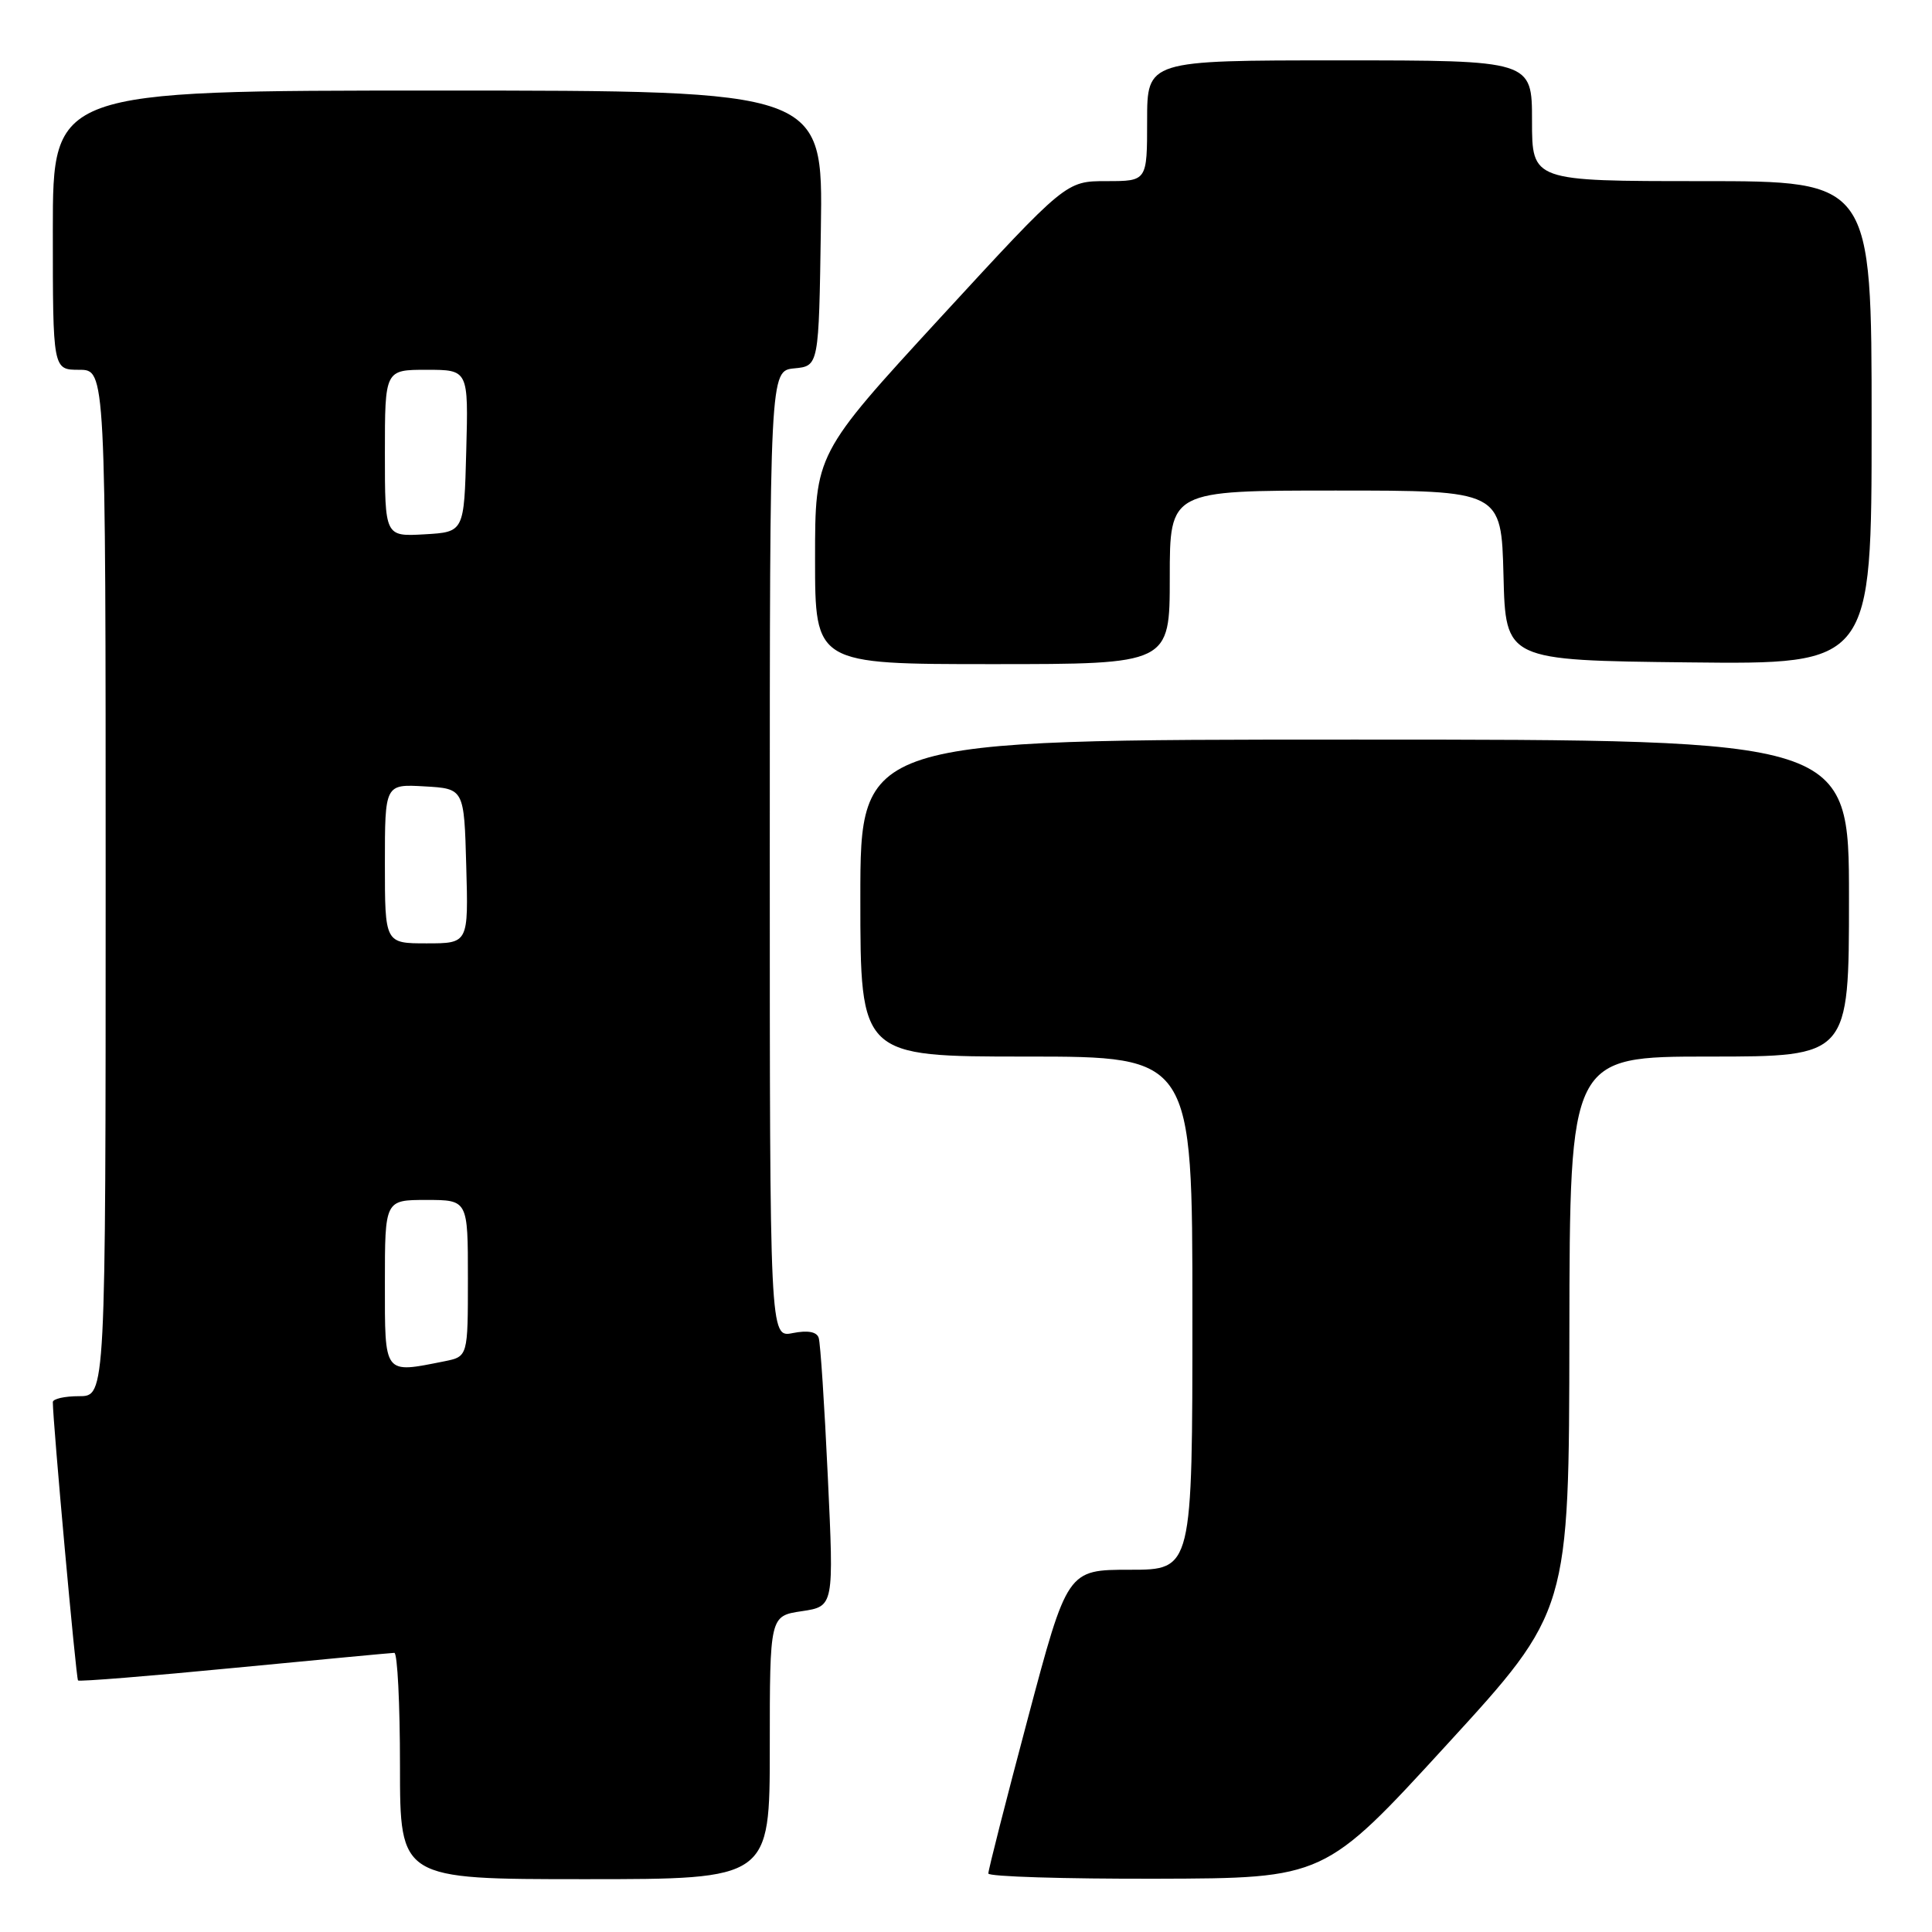 <?xml version="1.0" encoding="UTF-8" standalone="no"?>
<!DOCTYPE svg PUBLIC "-//W3C//DTD SVG 1.1//EN" "http://www.w3.org/Graphics/SVG/1.1/DTD/svg11.dtd" >
<svg xmlns="http://www.w3.org/2000/svg" xmlns:xlink="http://www.w3.org/1999/xlink" version="1.1" viewBox="0 0 256 256">
 <g >
 <path fill="currentColor"
d=" M 102.00 231.56 C 102.00 214.12 102.00 214.12 106.25 213.49 C 110.50 212.85 110.50 212.85 109.69 195.68 C 109.25 186.23 108.71 177.95 108.48 177.27 C 108.22 176.46 107.02 176.25 105.04 176.64 C 102.00 177.25 102.00 177.25 102.00 113.19 C 102.00 49.13 102.00 49.13 105.25 48.81 C 108.50 48.50 108.50 48.50 108.77 30.25 C 109.05 12.00 109.05 12.00 58.02 12.00 C 7.00 12.00 7.00 12.00 7.00 30.50 C 7.00 49.00 7.00 49.00 10.50 49.00 C 14.00 49.00 14.00 49.00 14.00 117.00 C 14.00 185.00 14.00 185.00 10.50 185.00 C 8.57 185.00 7.00 185.35 7.00 185.79 C 7.00 188.38 10.08 222.41 10.34 222.67 C 10.51 222.84 19.84 222.09 31.07 221.00 C 42.31 219.92 51.84 219.02 52.25 219.01 C 52.66 219.01 53.00 225.75 53.00 234.00 C 53.00 249.00 53.00 249.00 77.50 249.00 C 102.00 249.00 102.00 249.00 102.00 231.56 Z  M 191.70 231.19 C 207.91 213.50 207.91 213.50 207.95 176.75 C 208.00 140.00 208.00 140.00 226.50 140.00 C 245.00 140.00 245.00 140.00 245.00 119.00 C 245.00 98.00 245.00 98.00 179.50 98.00 C 114.00 98.00 114.00 98.00 114.00 119.00 C 114.00 140.00 114.00 140.00 136.00 140.00 C 158.00 140.00 158.00 140.00 158.00 174.00 C 158.00 208.00 158.00 208.00 149.72 208.00 C 141.43 208.00 141.43 208.00 136.18 227.75 C 133.29 238.61 130.94 247.84 130.96 248.25 C 130.98 248.66 141.01 248.97 153.25 248.94 C 175.50 248.88 175.50 248.88 191.70 231.19 Z  M 155.00 76.50 C 155.00 65.00 155.00 65.00 176.97 65.00 C 198.93 65.00 198.93 65.00 199.22 76.25 C 199.50 87.50 199.50 87.50 223.75 87.77 C 248.00 88.04 248.00 88.04 248.00 56.02 C 248.00 24.00 248.00 24.00 225.50 24.00 C 203.00 24.00 203.00 24.00 203.00 16.00 C 203.00 8.00 203.00 8.00 177.50 8.00 C 152.00 8.00 152.00 8.00 152.00 16.00 C 152.00 24.00 152.00 24.00 146.62 24.00 C 141.25 24.00 141.25 24.00 124.62 42.07 C 108.00 60.15 108.00 60.15 108.00 74.07 C 108.00 88.00 108.00 88.00 131.50 88.00 C 155.00 88.00 155.00 88.00 155.00 76.50 Z  M 51.00 170.00 C 51.00 159.00 51.00 159.00 56.50 159.00 C 62.00 159.00 62.00 159.00 62.00 169.38 C 62.00 179.75 62.00 179.75 58.88 180.38 C 50.78 181.99 51.00 182.28 51.00 170.00 Z  M 51.00 114.45 C 51.00 103.90 51.00 103.90 56.25 104.20 C 61.50 104.50 61.50 104.50 61.78 114.75 C 62.07 125.00 62.07 125.00 56.53 125.00 C 51.00 125.00 51.00 125.00 51.00 114.45 Z  M 51.00 60.05 C 51.00 49.00 51.00 49.00 56.53 49.00 C 62.07 49.00 62.07 49.00 61.78 59.75 C 61.50 70.50 61.50 70.50 56.25 70.80 C 51.00 71.10 51.00 71.10 51.00 60.05 Z "/>
</g>
</svg>
